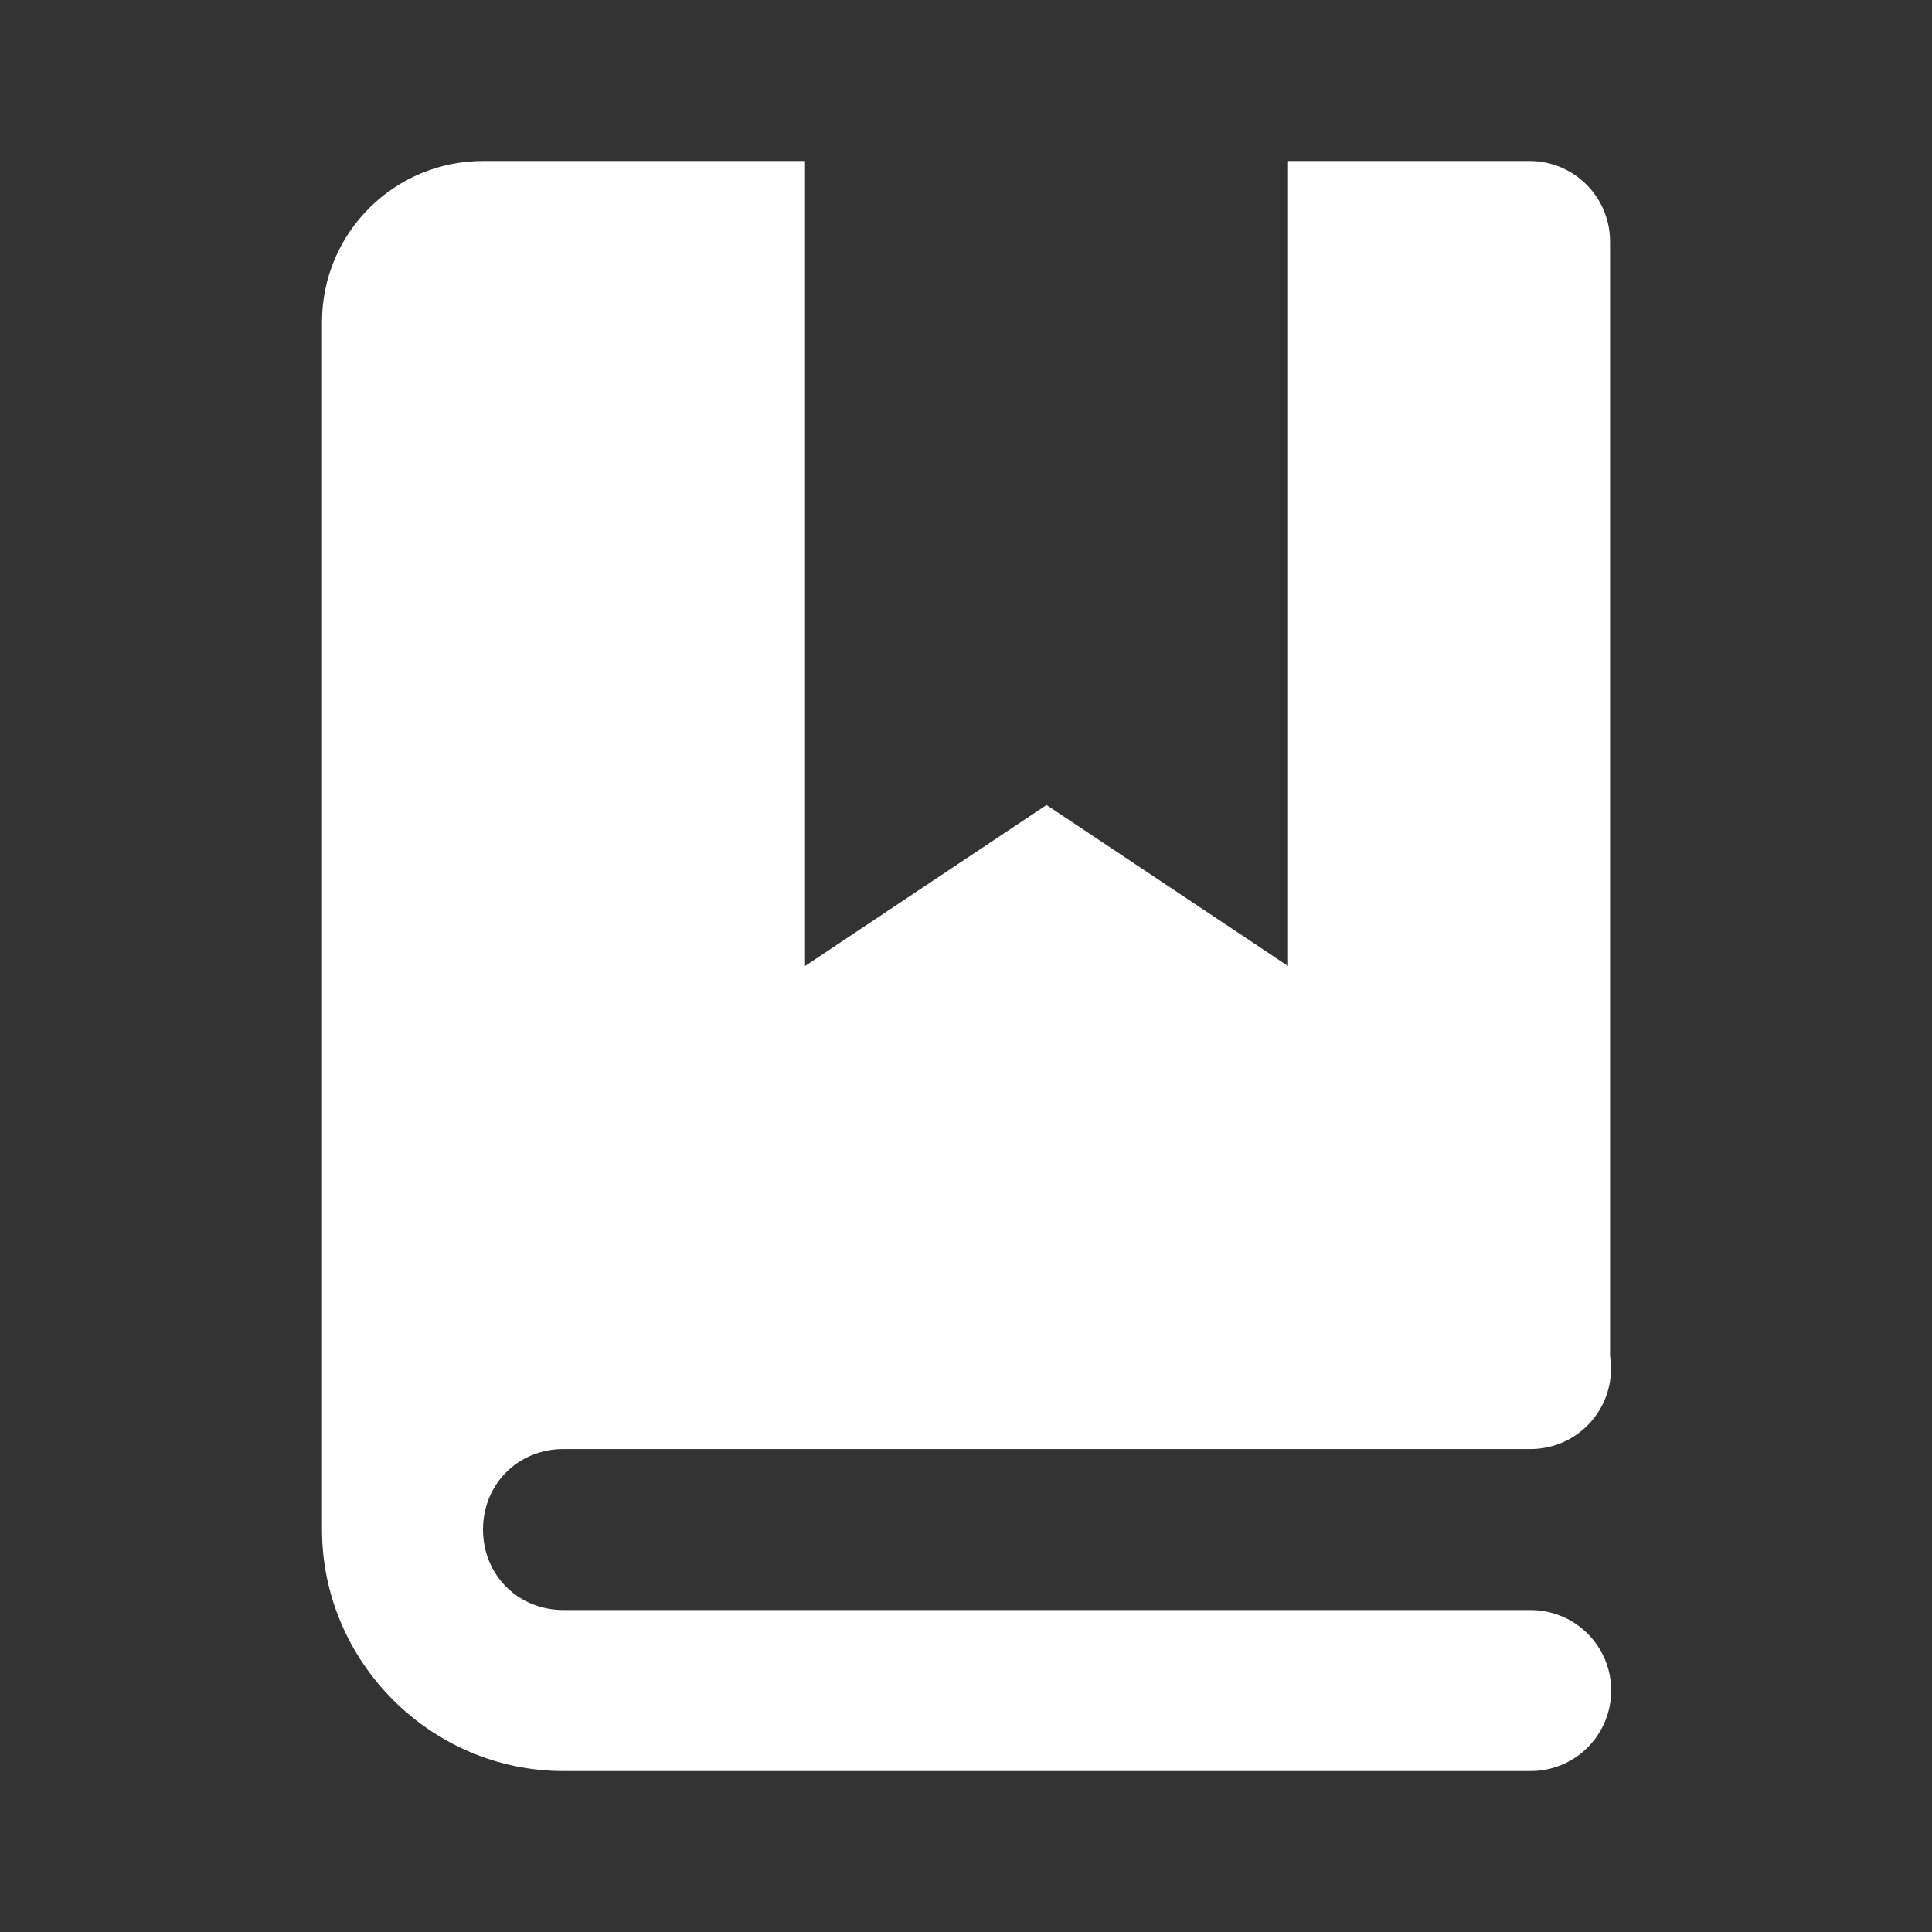 <svg xmlns="http://www.w3.org/2000/svg" x="0px" y="0px" width="100" height="100" viewBox="0,0,256,256">
<rect x="0" y="0" width="256" height="256" fill="#333333" stroke="none"/>
<g fill="#ffffff" fill-rule="nonzero" stroke="none" stroke-width="1" stroke-linecap="butt" stroke-linejoin="miter" stroke-miterlimit="10" stroke-dasharray="" stroke-dashoffset="0" font-family="none" font-weight="none" font-size="none" text-anchor="none" style="mix-blend-mode: normal"><g transform="scale(10.667,10.667)"><path d="M6,2c-1.105,0 -2,0.895 -2,2v15c0,1.645 1.355,3 3,3h12c0.361,0.005 0.696,-0.184 0.878,-0.496c0.182,-0.311 0.182,-0.697 0,-1.008c-0.182,-0.311 -0.517,-0.501 -0.878,-0.496h-12c-0.565,0 -1,-0.435 -1,-1c0,-0.565 0.435,-1 1,-1h12c0.295,0.004 0.577,-0.123 0.769,-0.346c0.193,-0.223 0.277,-0.52 0.231,-0.812v-13.842c0,-0.552 -0.448,-1 -1,-1h-3v10l-3,-2l-3,2v-10z"></path></g></g>
</svg>